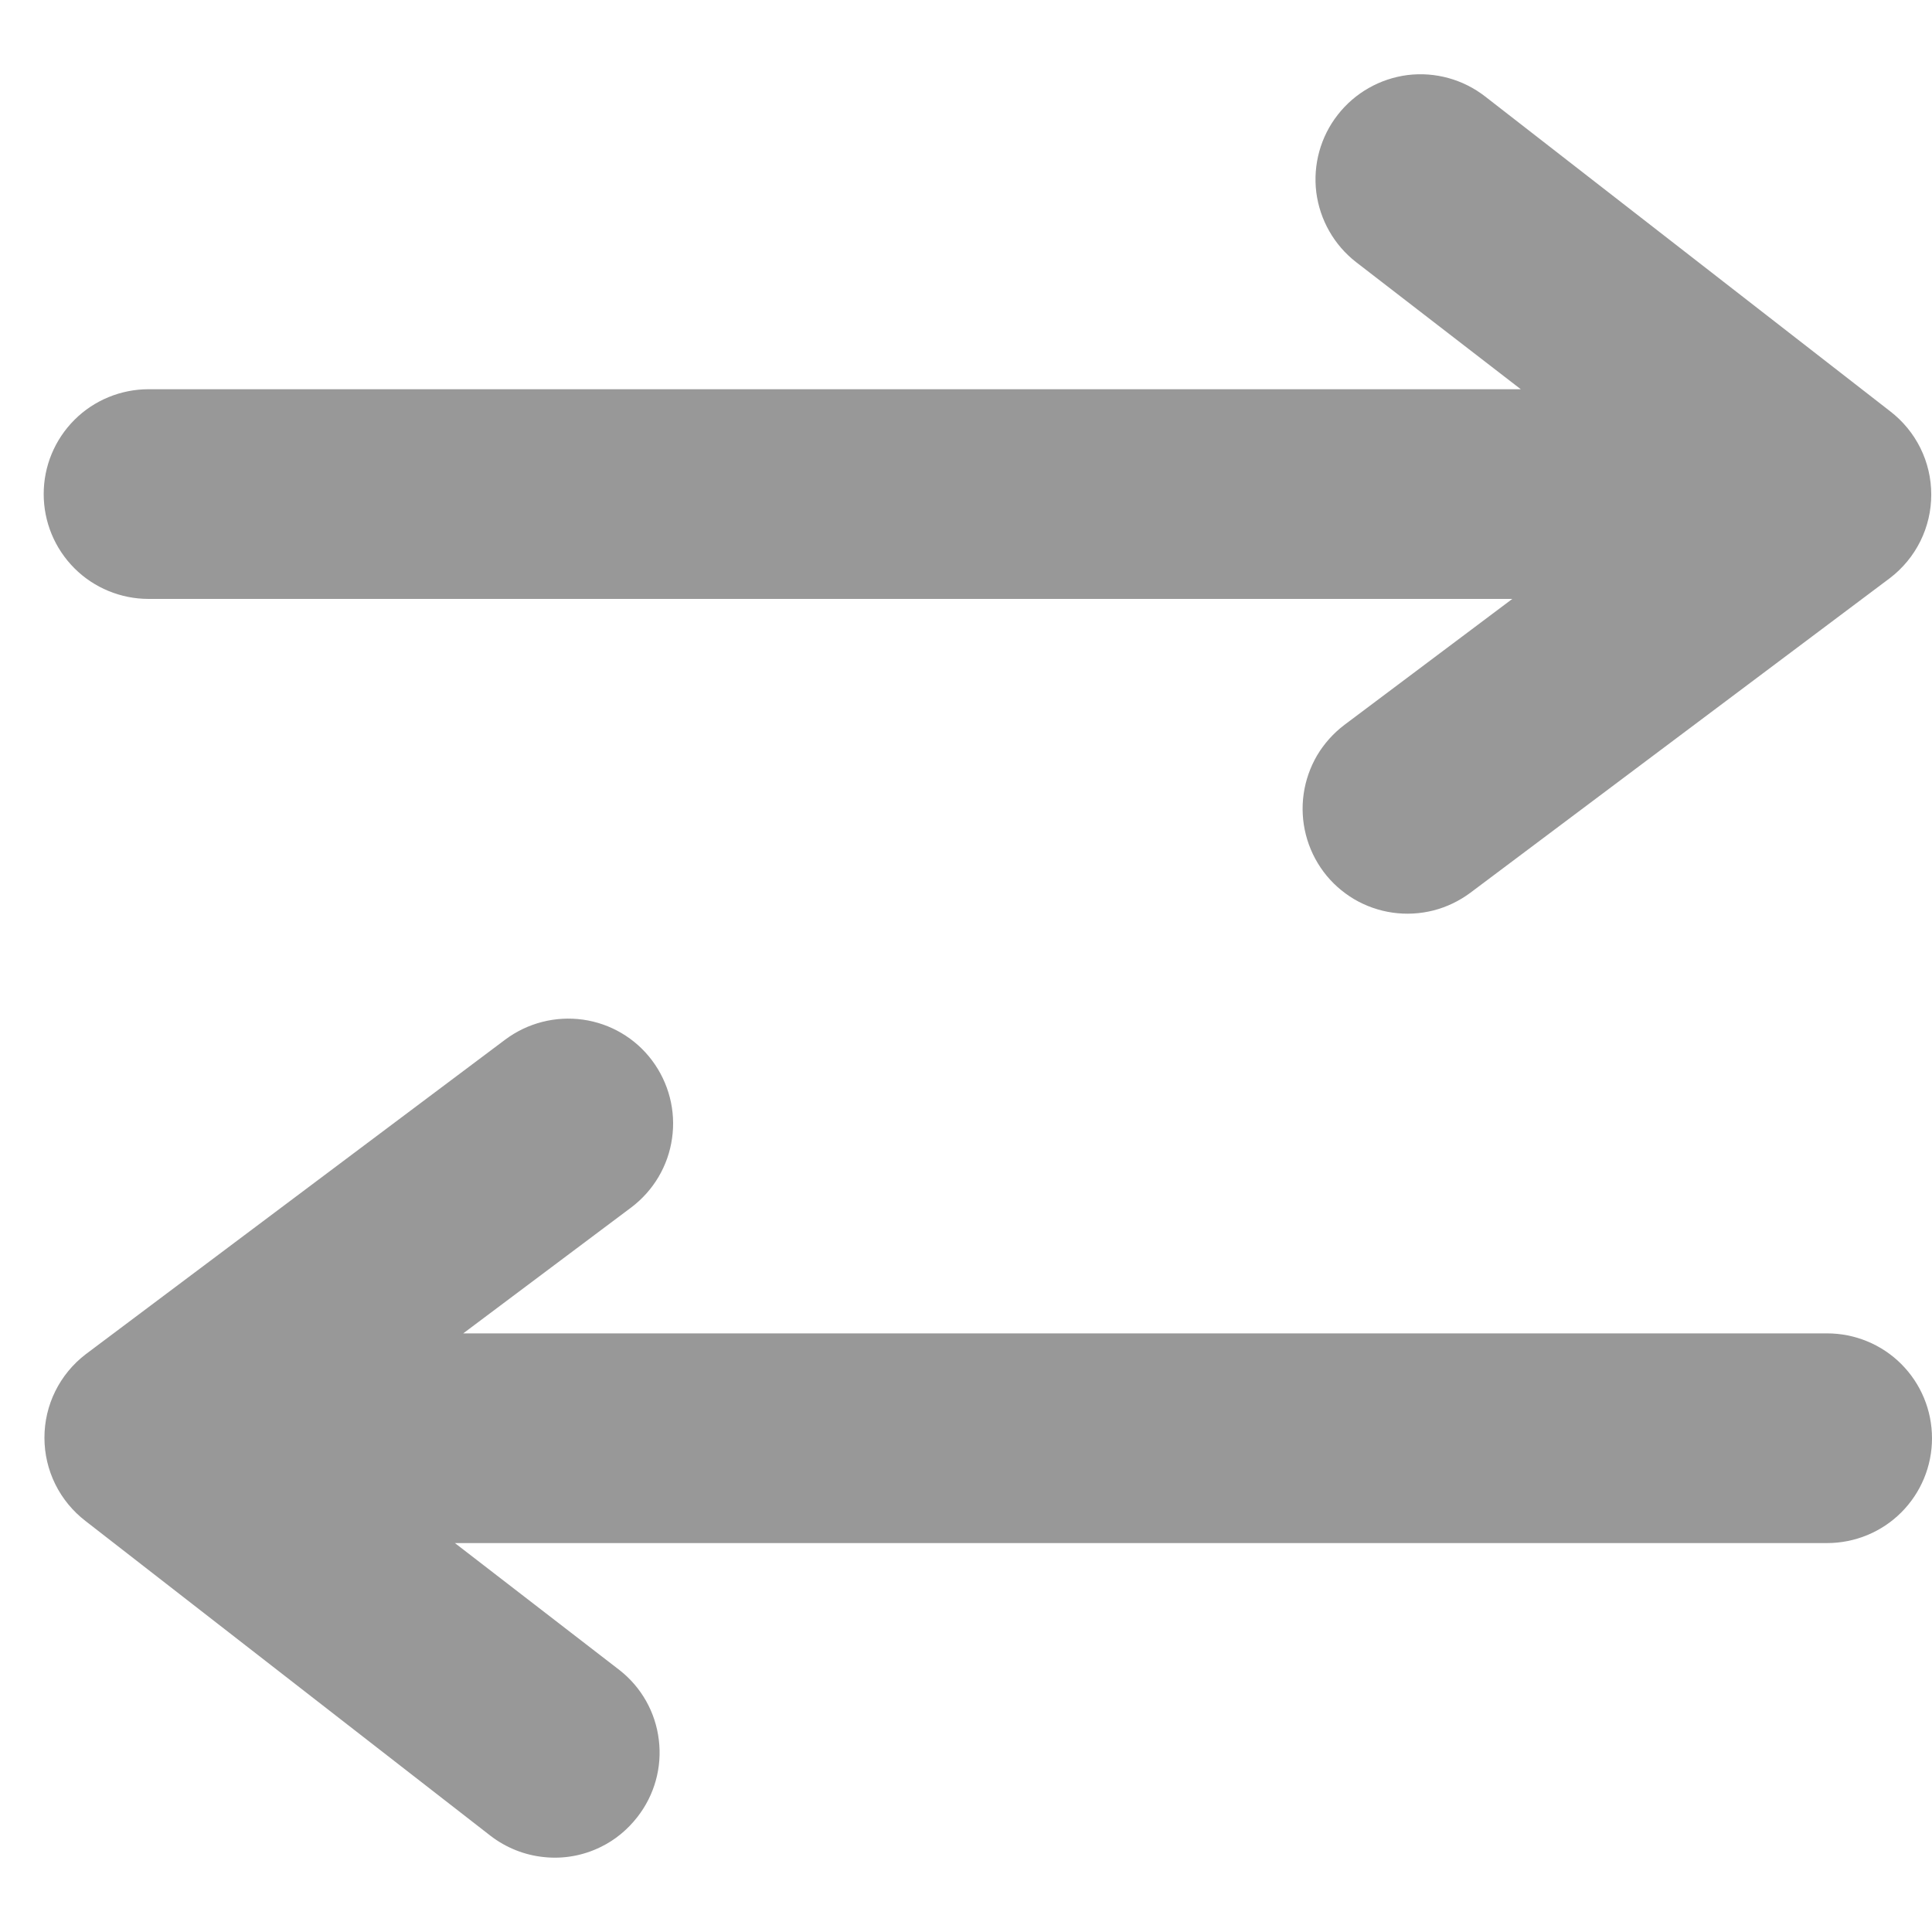 <svg width="13" height="13" viewBox="0 0 13 13" fill="none" xmlns="http://www.w3.org/2000/svg">
    <path d="M1 4.03H10.176L9.047 4.877C8.973 4.933 8.91 5.003 8.863 5.082C8.816 5.162 8.785 5.251 8.772 5.342C8.759 5.434 8.764 5.527 8.787 5.617C8.81 5.707 8.85 5.791 8.906 5.866C8.961 5.94 9.031 6.002 9.111 6.05C9.191 6.097 9.279 6.128 9.371 6.141C9.462 6.154 9.556 6.149 9.646 6.126C9.736 6.103 9.82 6.062 9.894 6.007L12.718 3.889C12.804 3.823 12.874 3.738 12.922 3.641C12.97 3.544 12.995 3.437 12.995 3.328C12.995 3.219 12.97 3.112 12.922 3.015C12.874 2.918 12.804 2.833 12.718 2.767L9.993 0.649C9.845 0.534 9.657 0.482 9.471 0.505C9.285 0.529 9.116 0.625 9.001 0.773C8.886 0.92 8.834 1.108 8.857 1.294C8.881 1.48 8.977 1.649 9.125 1.764L10.233 2.619H1C0.813 2.619 0.633 2.693 0.501 2.825C0.368 2.958 0.294 3.137 0.294 3.324C0.294 3.512 0.368 3.691 0.501 3.824C0.633 3.956 0.813 4.03 1 4.03ZM12.294 8.972H3.117L4.247 8.125C4.397 8.012 4.496 7.845 4.522 7.66C4.549 7.474 4.5 7.286 4.388 7.136C4.276 6.986 4.108 6.887 3.923 6.861C3.738 6.835 3.55 6.883 3.4 6.995L0.576 9.113C0.49 9.179 0.42 9.264 0.372 9.361C0.324 9.458 0.299 9.565 0.299 9.674C0.299 9.783 0.324 9.89 0.372 9.987C0.42 10.084 0.49 10.169 0.576 10.235L3.301 12.353C3.405 12.433 3.53 12.483 3.661 12.496C3.792 12.51 3.924 12.486 4.042 12.428C4.139 12.381 4.223 12.311 4.289 12.226C4.404 12.079 4.456 11.892 4.433 11.707C4.411 11.522 4.316 11.353 4.169 11.238L3.061 10.383H12.294C12.481 10.383 12.661 10.309 12.793 10.177C12.926 10.044 13 9.865 13 9.678C13 9.49 12.926 9.311 12.793 9.178C12.661 9.046 12.481 8.972 12.294 8.972Z"
          fill="#989898"/>
</svg>

